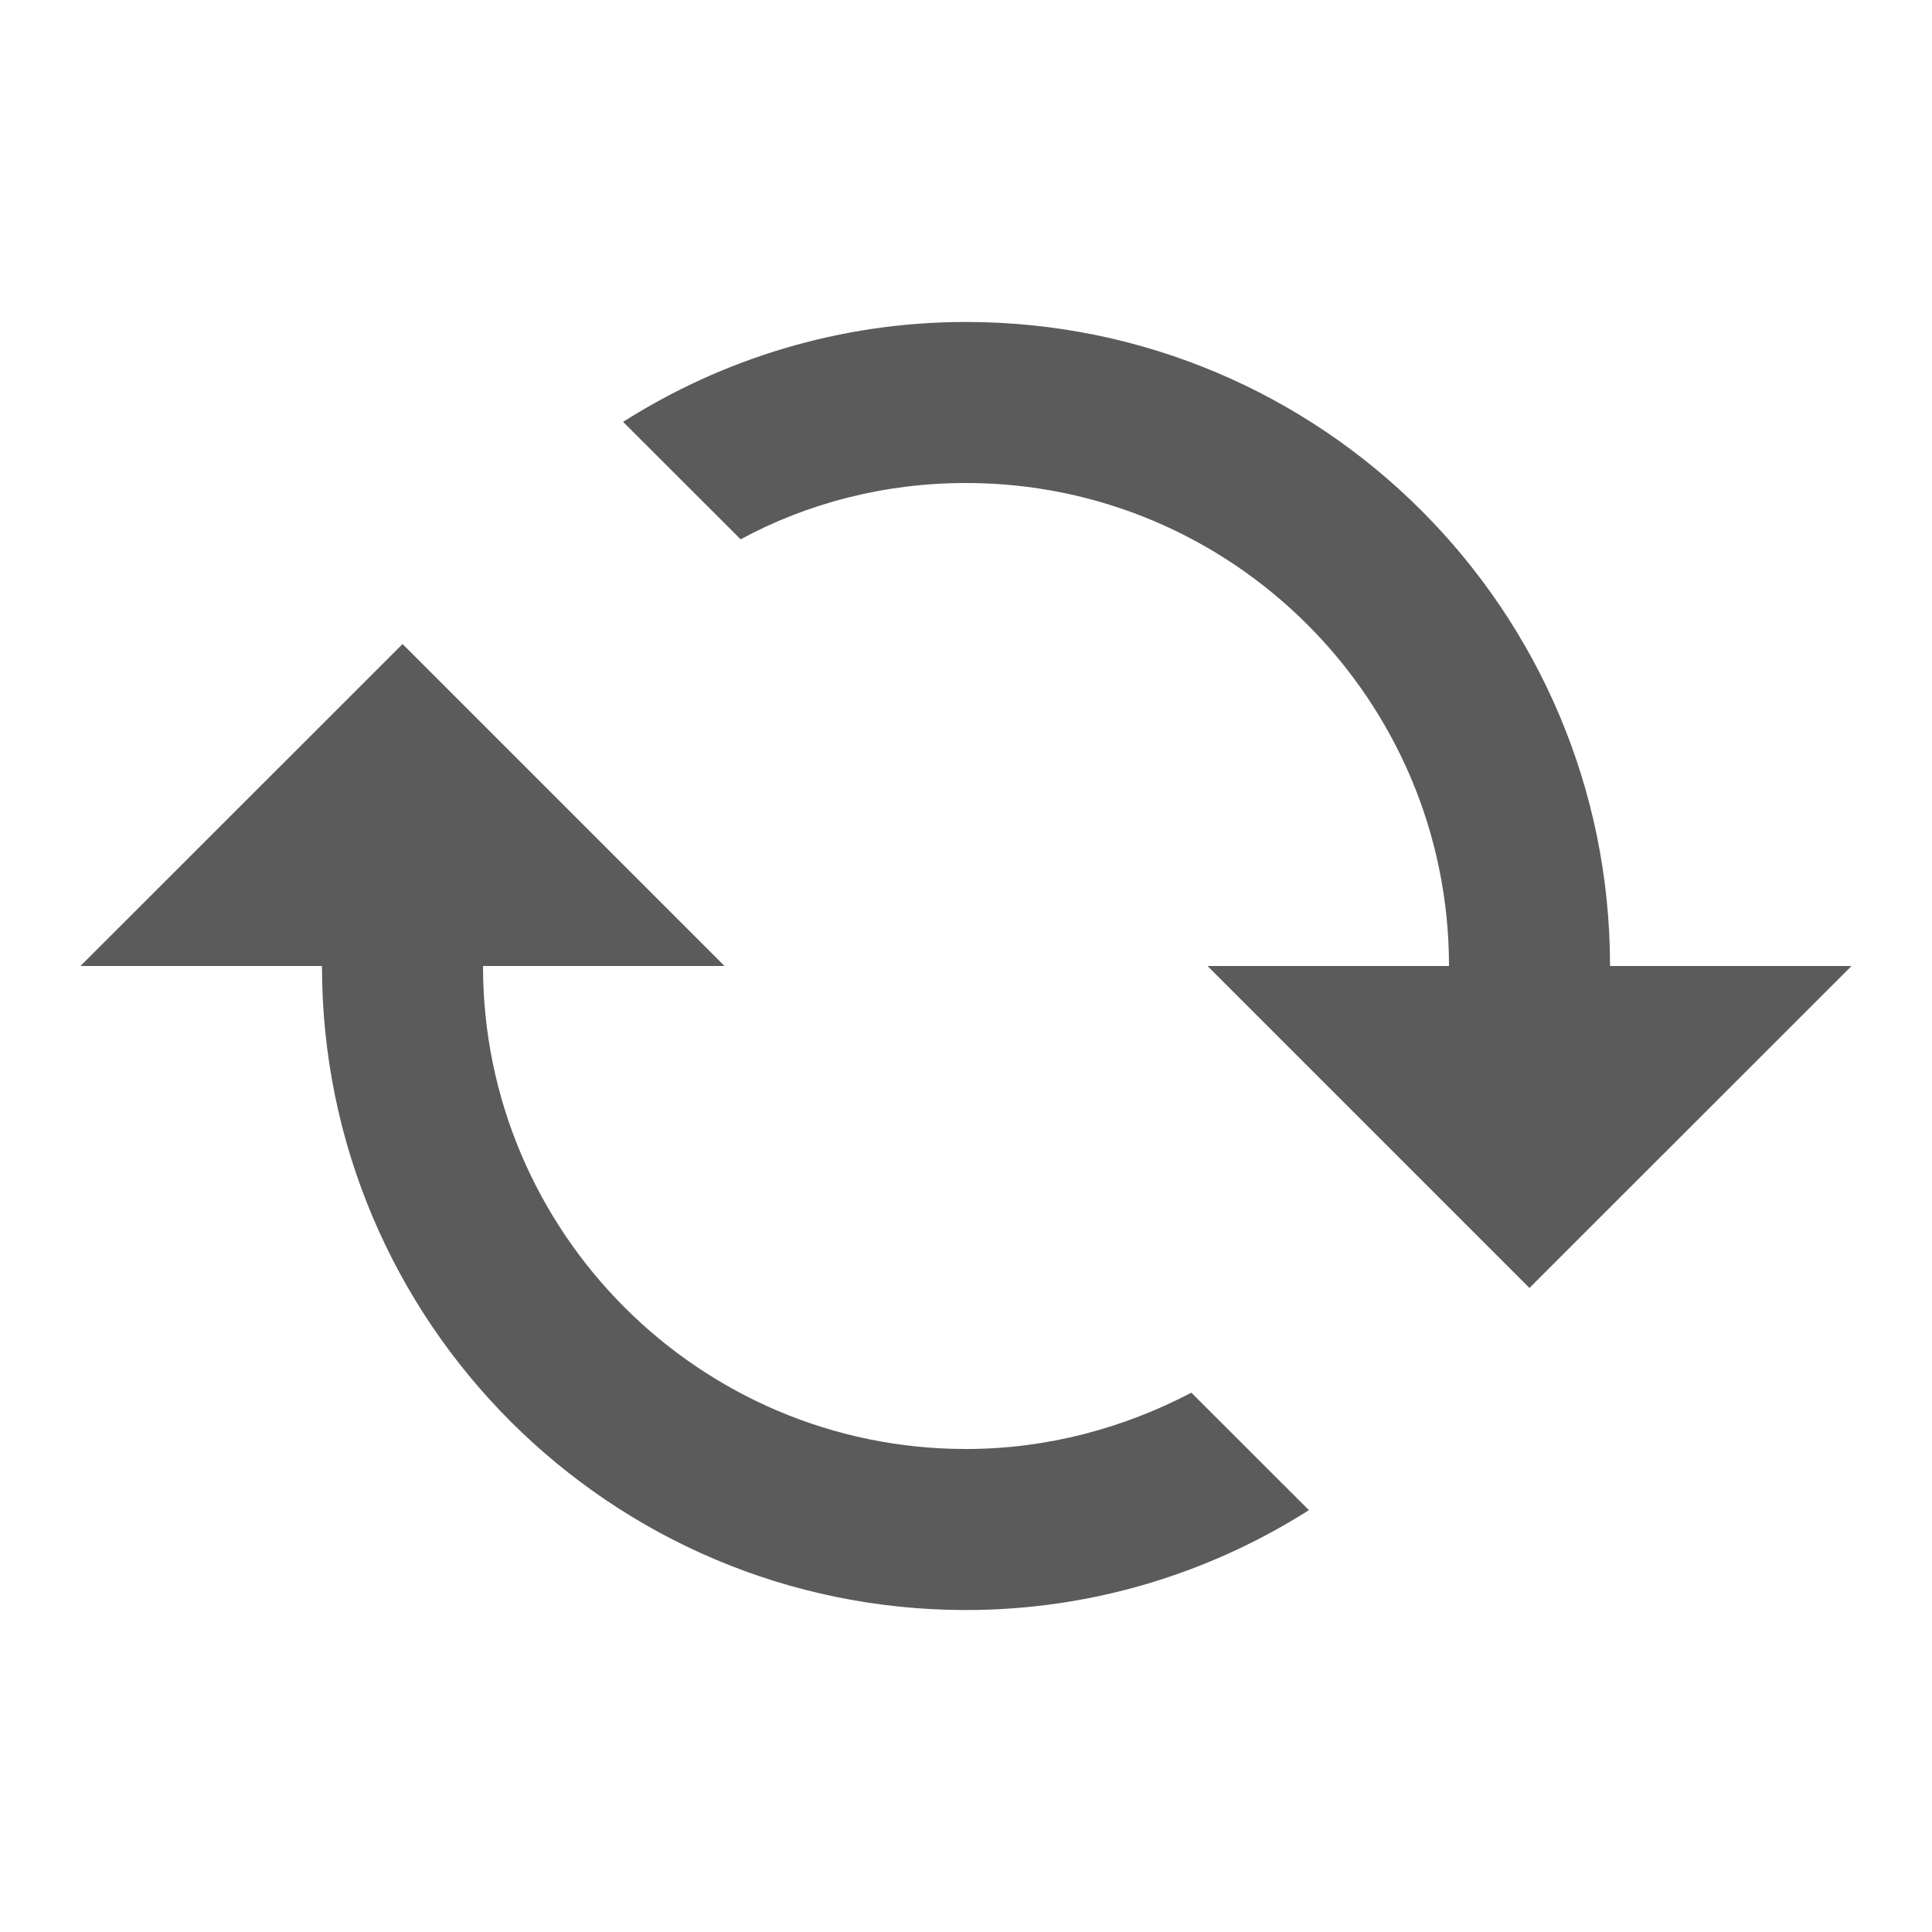 <svg width="20" height="20" viewBox="0 0 20 20" fill="none" xmlns="http://www.w3.org/2000/svg">
<g clip-path="url(#clip0_1155_136)">
<path d="M15 10L12.5 10L15.833 13.333L19.167 10L16.667 10C16.667 6.317 13.683 3.333 10 3.333C8.692 3.333 7.475 3.717 6.45 4.367L7.667 5.583C8.358 5.208 9.158 5 10 5C12.758 5 15 7.242 15 10ZM13.55 15.633L12.333 14.417C11.633 14.783 10.842 15 10 15C7.242 15 5 12.758 5 10L7.5 10L4.167 6.667L0.833 10L3.333 10C3.333 13.683 6.317 16.667 10 16.667C11.308 16.667 12.525 16.283 13.55 15.633Z" fill="#5B5B5B"/>
</g>
<defs>
<clipPath id="clip0_1155_136">
<rect width="20" height="20" fill="white" transform="translate(20) rotate(90)"/>
</clipPath>
</defs>
</svg>
